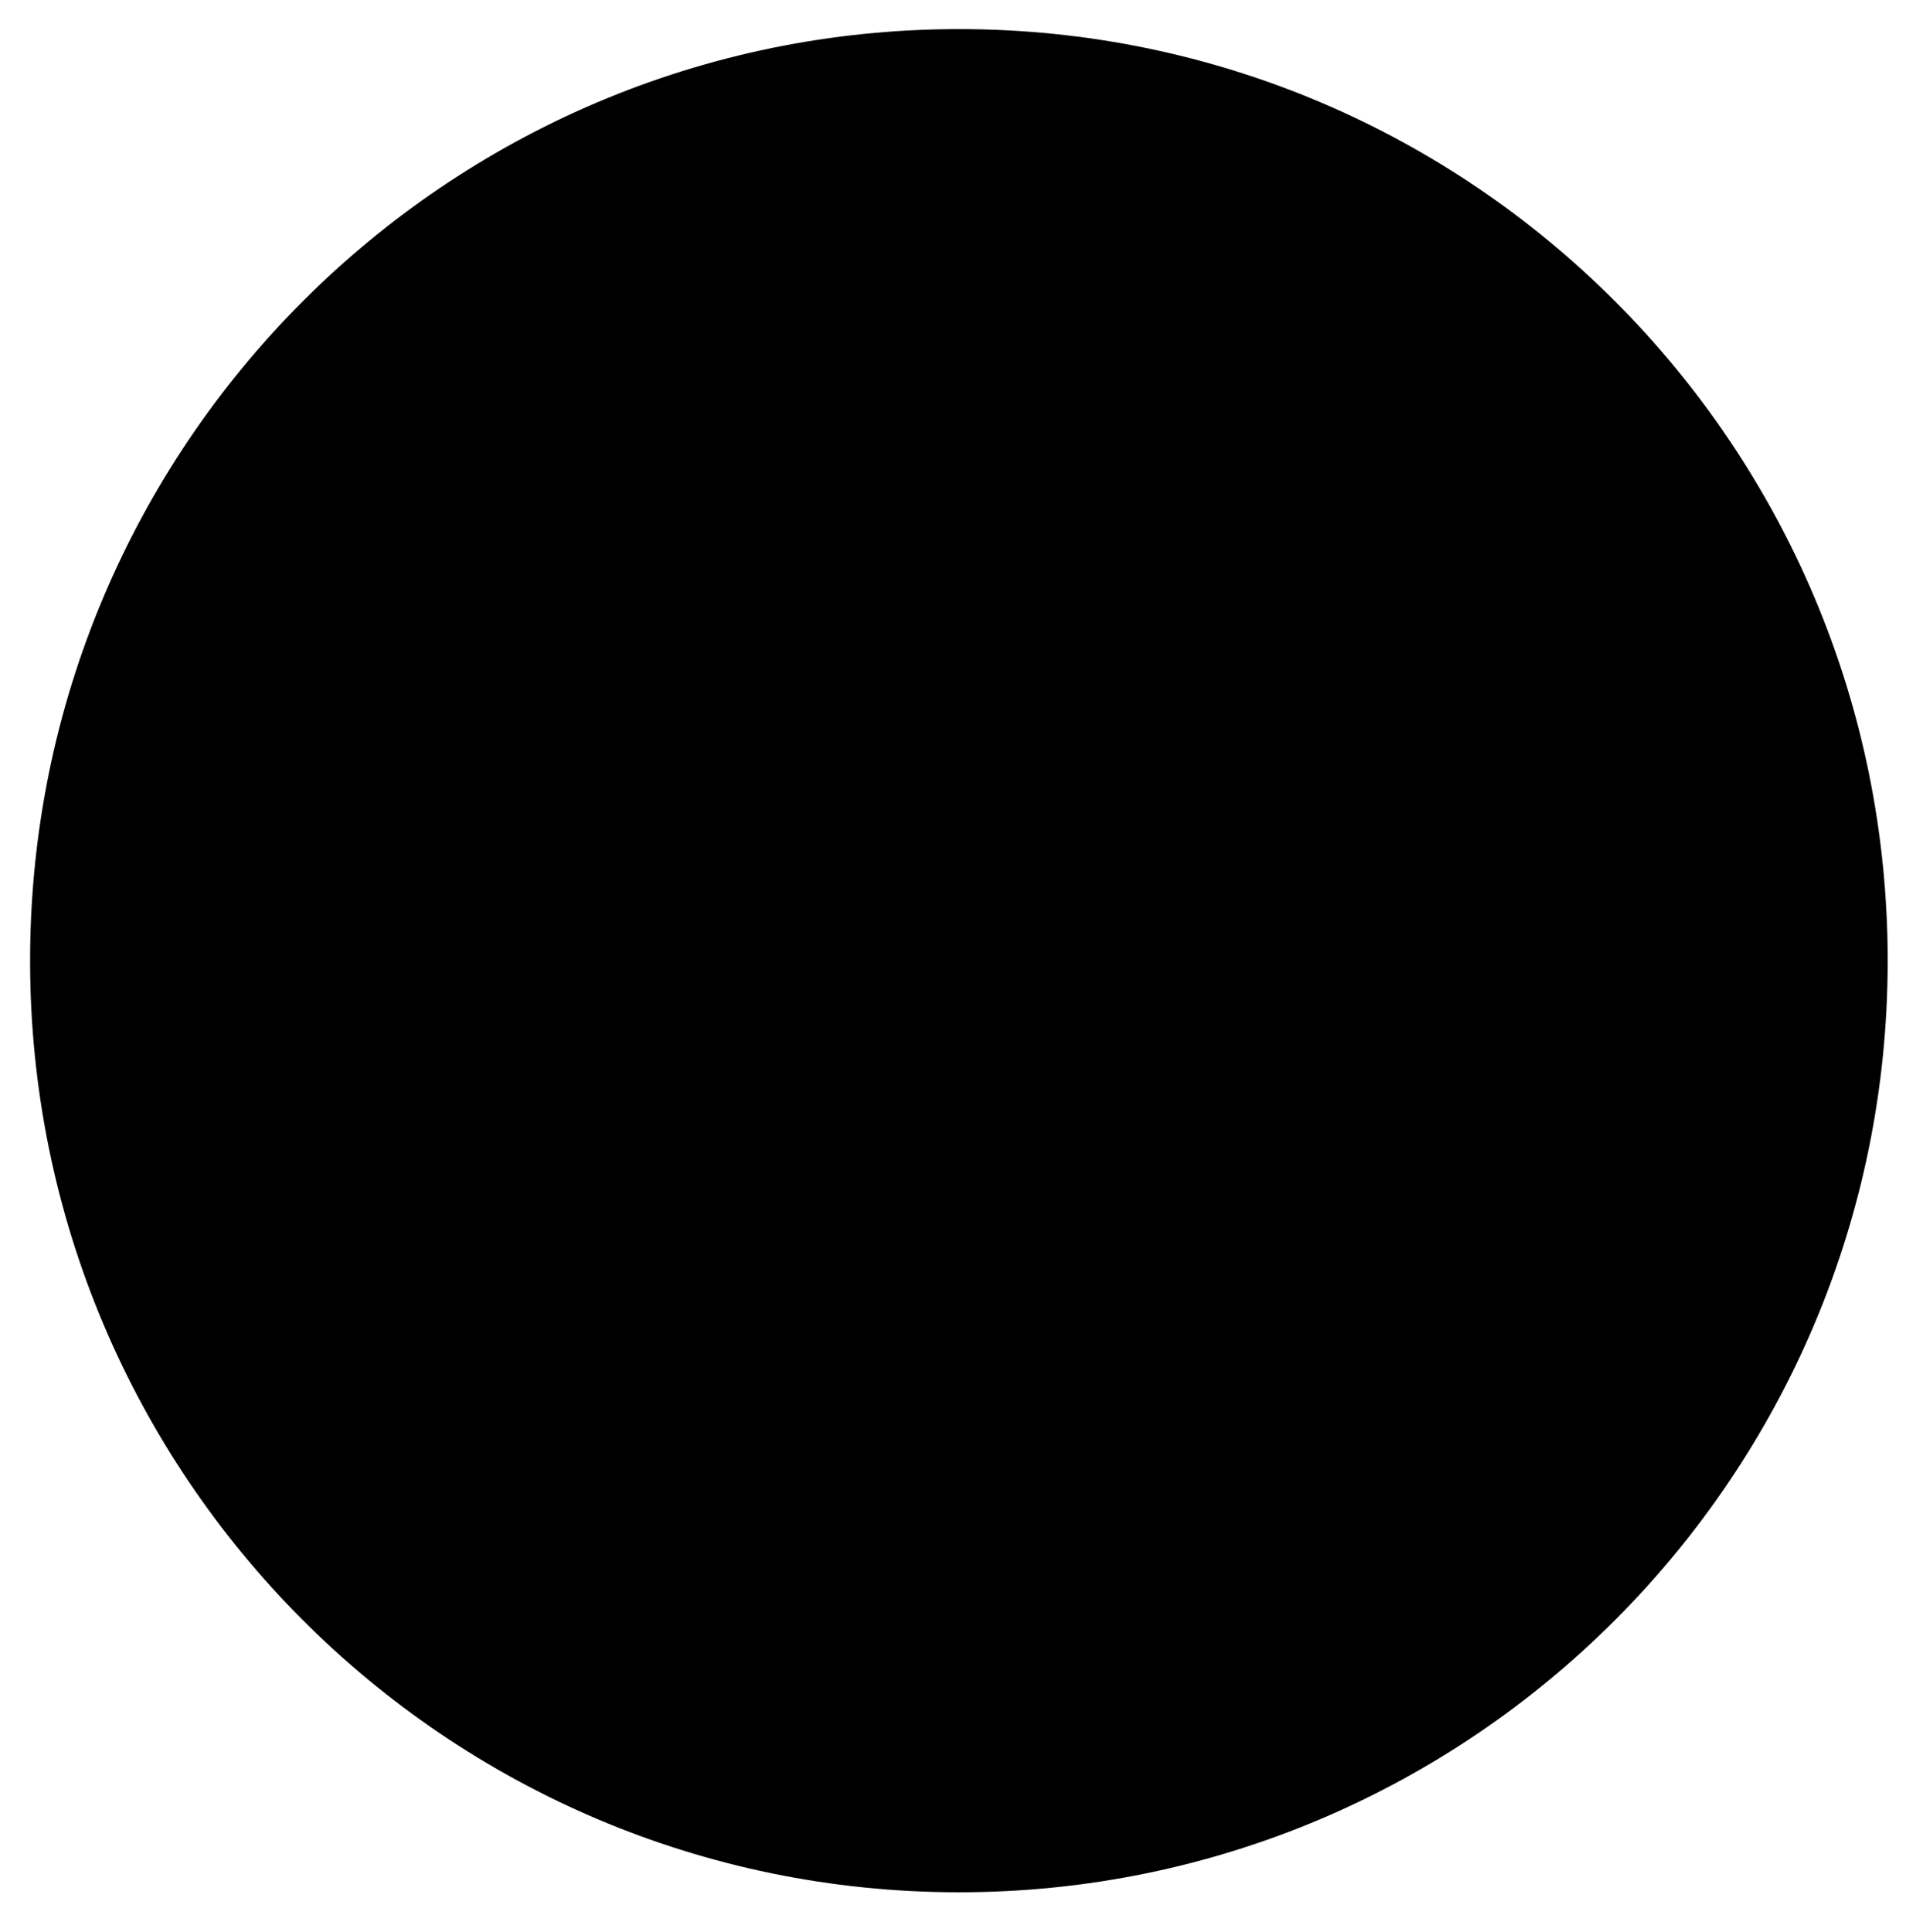 <svg xmlns="http://www.w3.org/2000/svg" viewBox="0 0 76 77"><g class="vk-sharing-tags-icon-fill sharing-tags-icon-fill"><path d="M38.24 1.16C17.78 1.16 1.2 17.78 1.2 38.29s16.58 37.13 37.04 37.13c20.45 0 37.03-16.62 37.03-37.13S58.69 1.16 38.24 1.16z"/></g><g class="vk-sharing-tags-icon-in sharing-tags-icon-in"><path d="M56.38 41.34c3.12 2.74 5.29 4.97 6.52 6.69.57.86.76 1.62.55 2.28-.2.67-.68 1-1.41 1l-8.12.35c-1.14.08-2.54-.58-4.18-1.99-1.64-1.41-2.74-2.58-3.32-3.52-.32-.55-.92-.86-1.78-.94-.86-.08-1.41.31-1.66 1.17l-.24 3.05c-.09.63-.33 1.1-.74 1.41-.41.32-.76.49-1.05.53-.28.04-.76.1-1.41.18-2.13.08-4-.02-5.6-.3-1.59-.27-3.05-.84-4.36-1.7-1.31-.86-2.36-1.64-3.13-2.34-.78-.71-1.91-1.84-3.39-3.41-4.01-5.47-7-10.21-8.97-14.2-.74-1.56-1.15-2.89-1.23-3.99.33-.31.94-.51 1.84-.59.91-.07 2.22-.09 3.94-.05 1.72.04 2.74.05 3.07.05.82-.07 1.48.36 1.97 1.3 2.05 4.38 4.06 7.78 6.02 10.21 1.31 1.17 2.17.97 2.59-.59.16 0 .24-1.92.24-5.75.08-2.43-.94-3.95-3.07-4.58.49-1.25 2.21-1.88 5.16-1.88.74 0 1.64.04 2.71.12 1.06.08 1.63.12 1.72.12 2.46 0 3.69.94 3.69 2.82 0 .23-.05.8-.13 1.7-.08.9-.14 1.76-.18 2.58-.04.82-.06 1.68-.06 2.58 0 .9.12 1.66.37 2.29.24.63.57 1.02.98 1.17.45-.31.88-.6 1.29-.88.41-.27.84-.72 1.29-1.35.45-.62.8-1.09 1.04-1.4.25-.32.62-.91 1.11-1.77.49-.86.78-1.4.86-1.64.08-.23.37-.84.86-1.82.49-.98.74-1.46.74-1.46l.18-.36c.33-.7.6-1.11.8-1.23.21-.12.72-.18 1.54-.18h7.62c.91 0 1.44.03 1.6.06.17.04.41.22.74.53.57.71.06 2.23-1.54 4.58-1.59 2.35-3.13 4.3-4.61 5.87-2.05 2.19-2.33 3.95-.86 5.28z"/></g></svg>